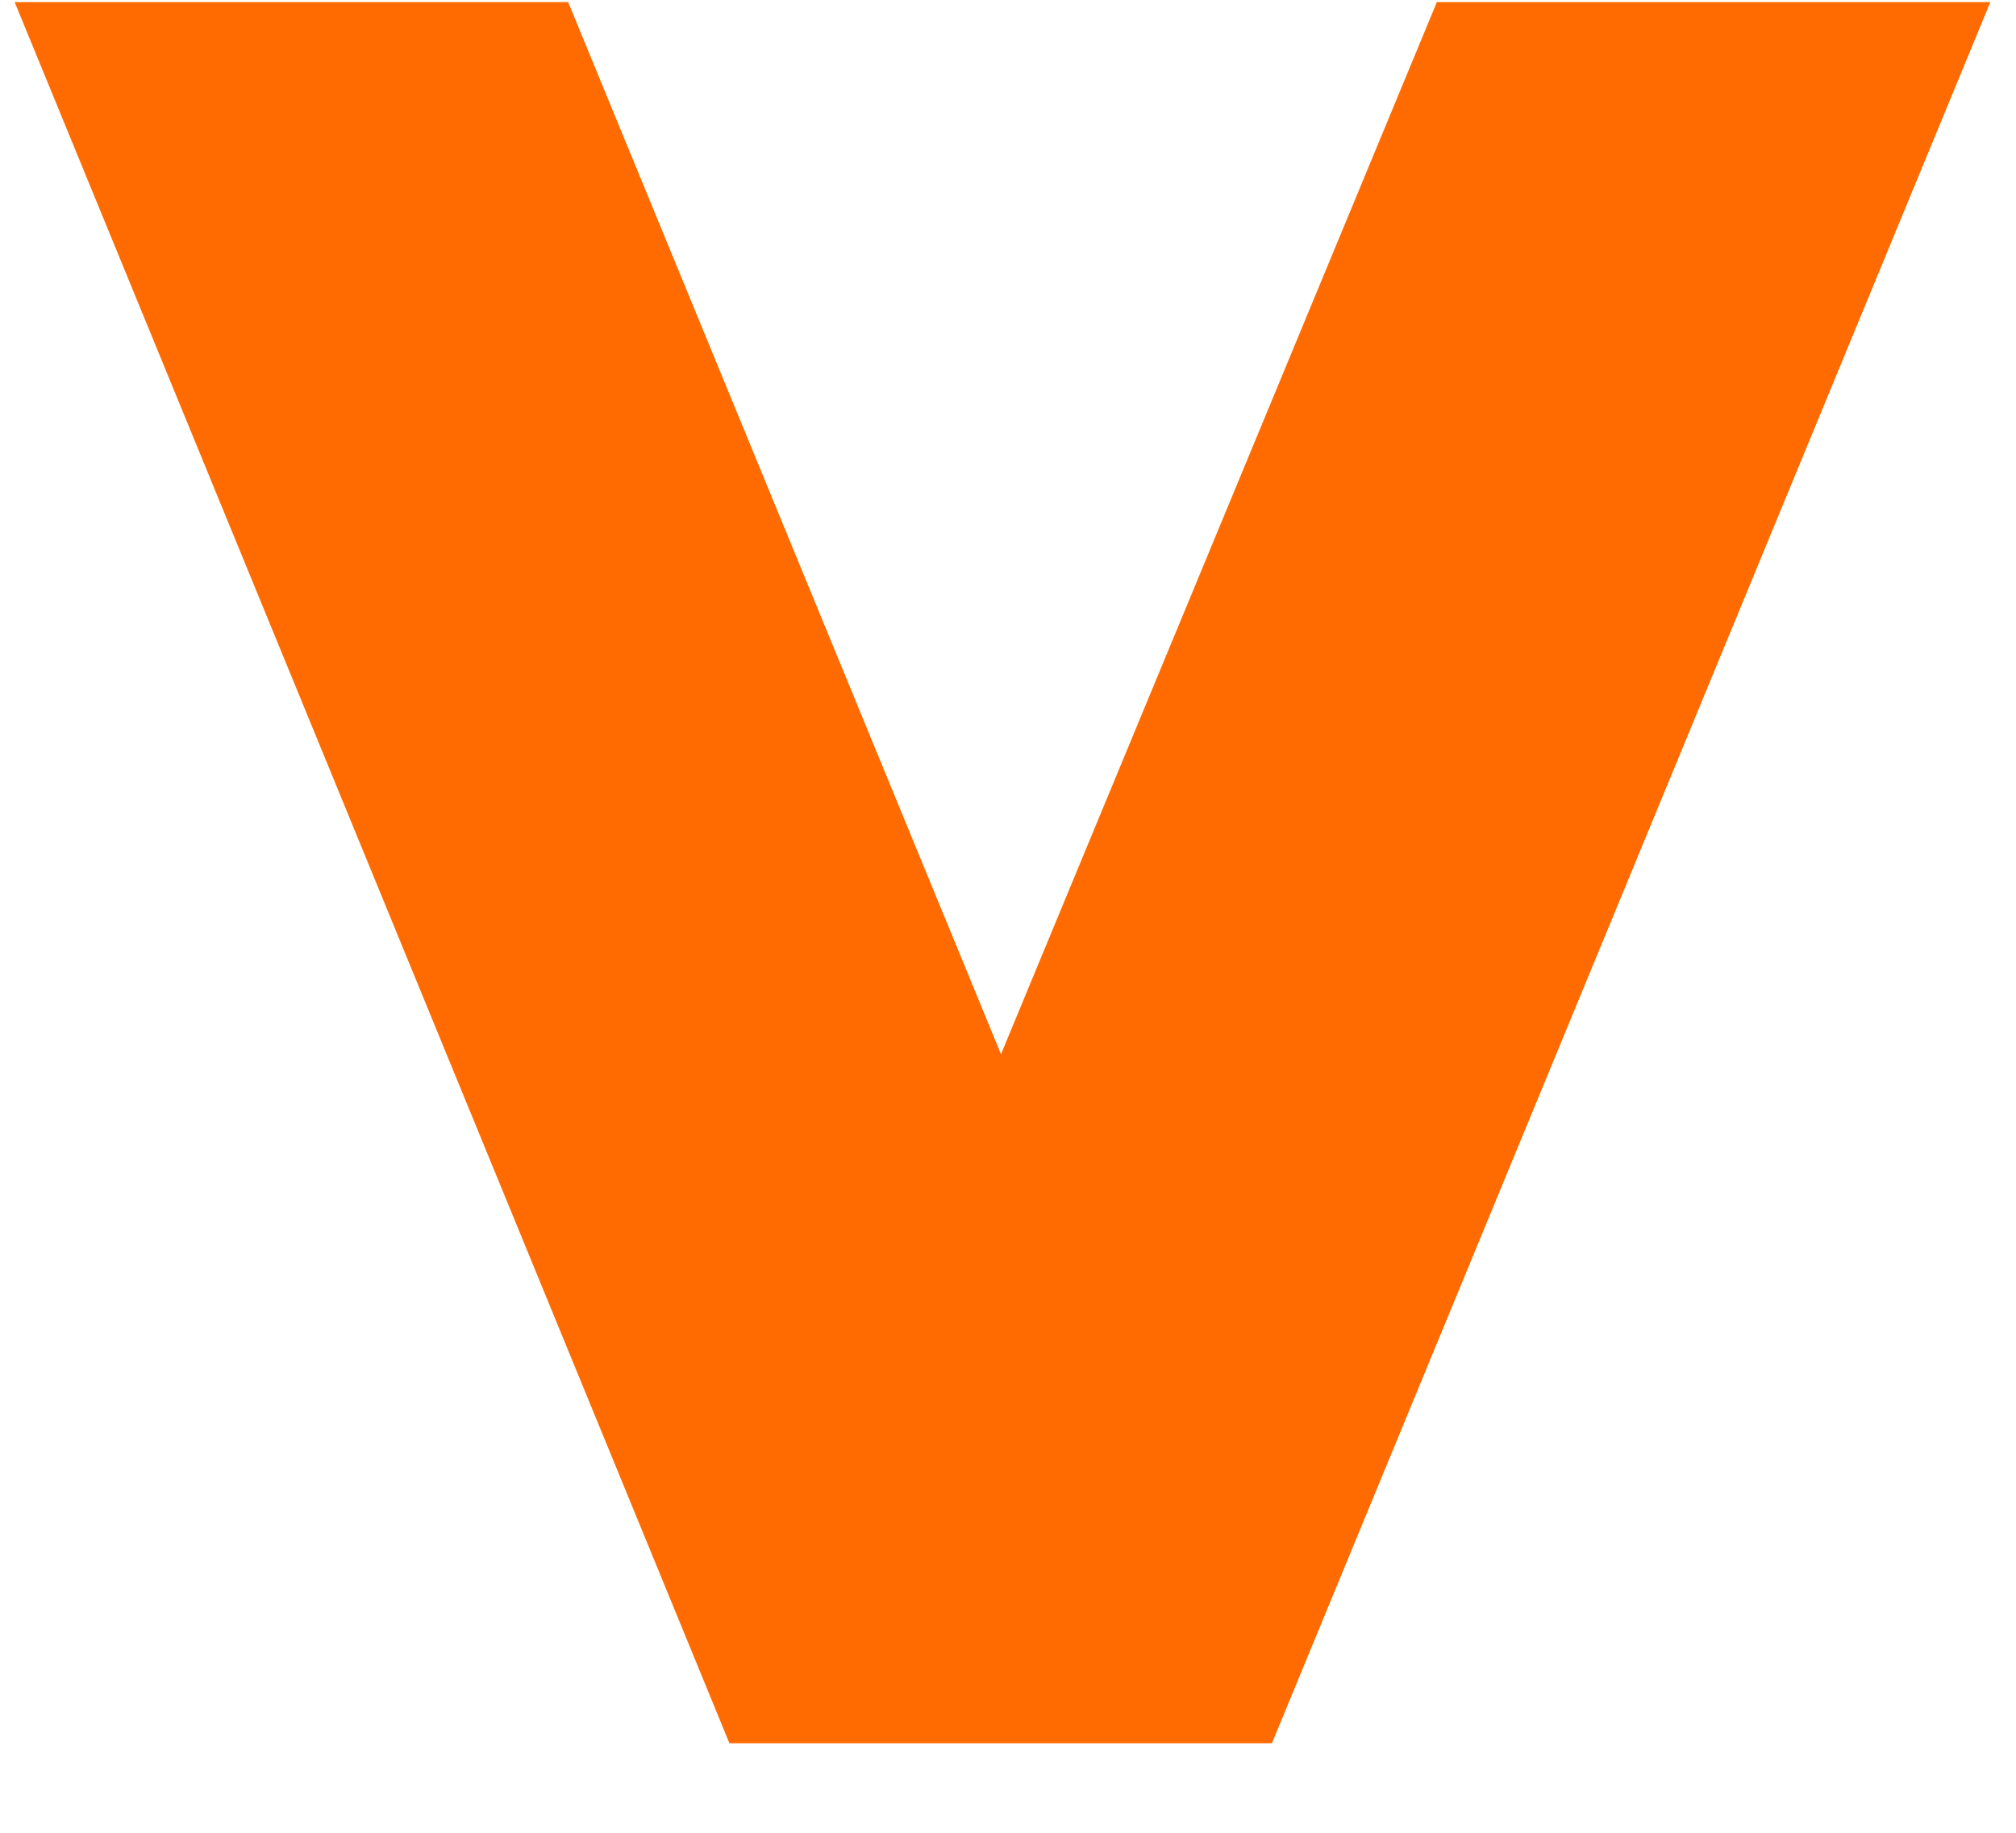 <svg width="22" height="20" viewBox="0 0 22 20" fill="none" xmlns="http://www.w3.org/2000/svg">
<path d="M0.16 0.023L6.2 0.023L11.96 14.023H9.88L15.68 0.023L21.72 0.023L13.88 19.023H7.96L0.16 0.023Z" fill="#FF6B00"/>
</svg>
